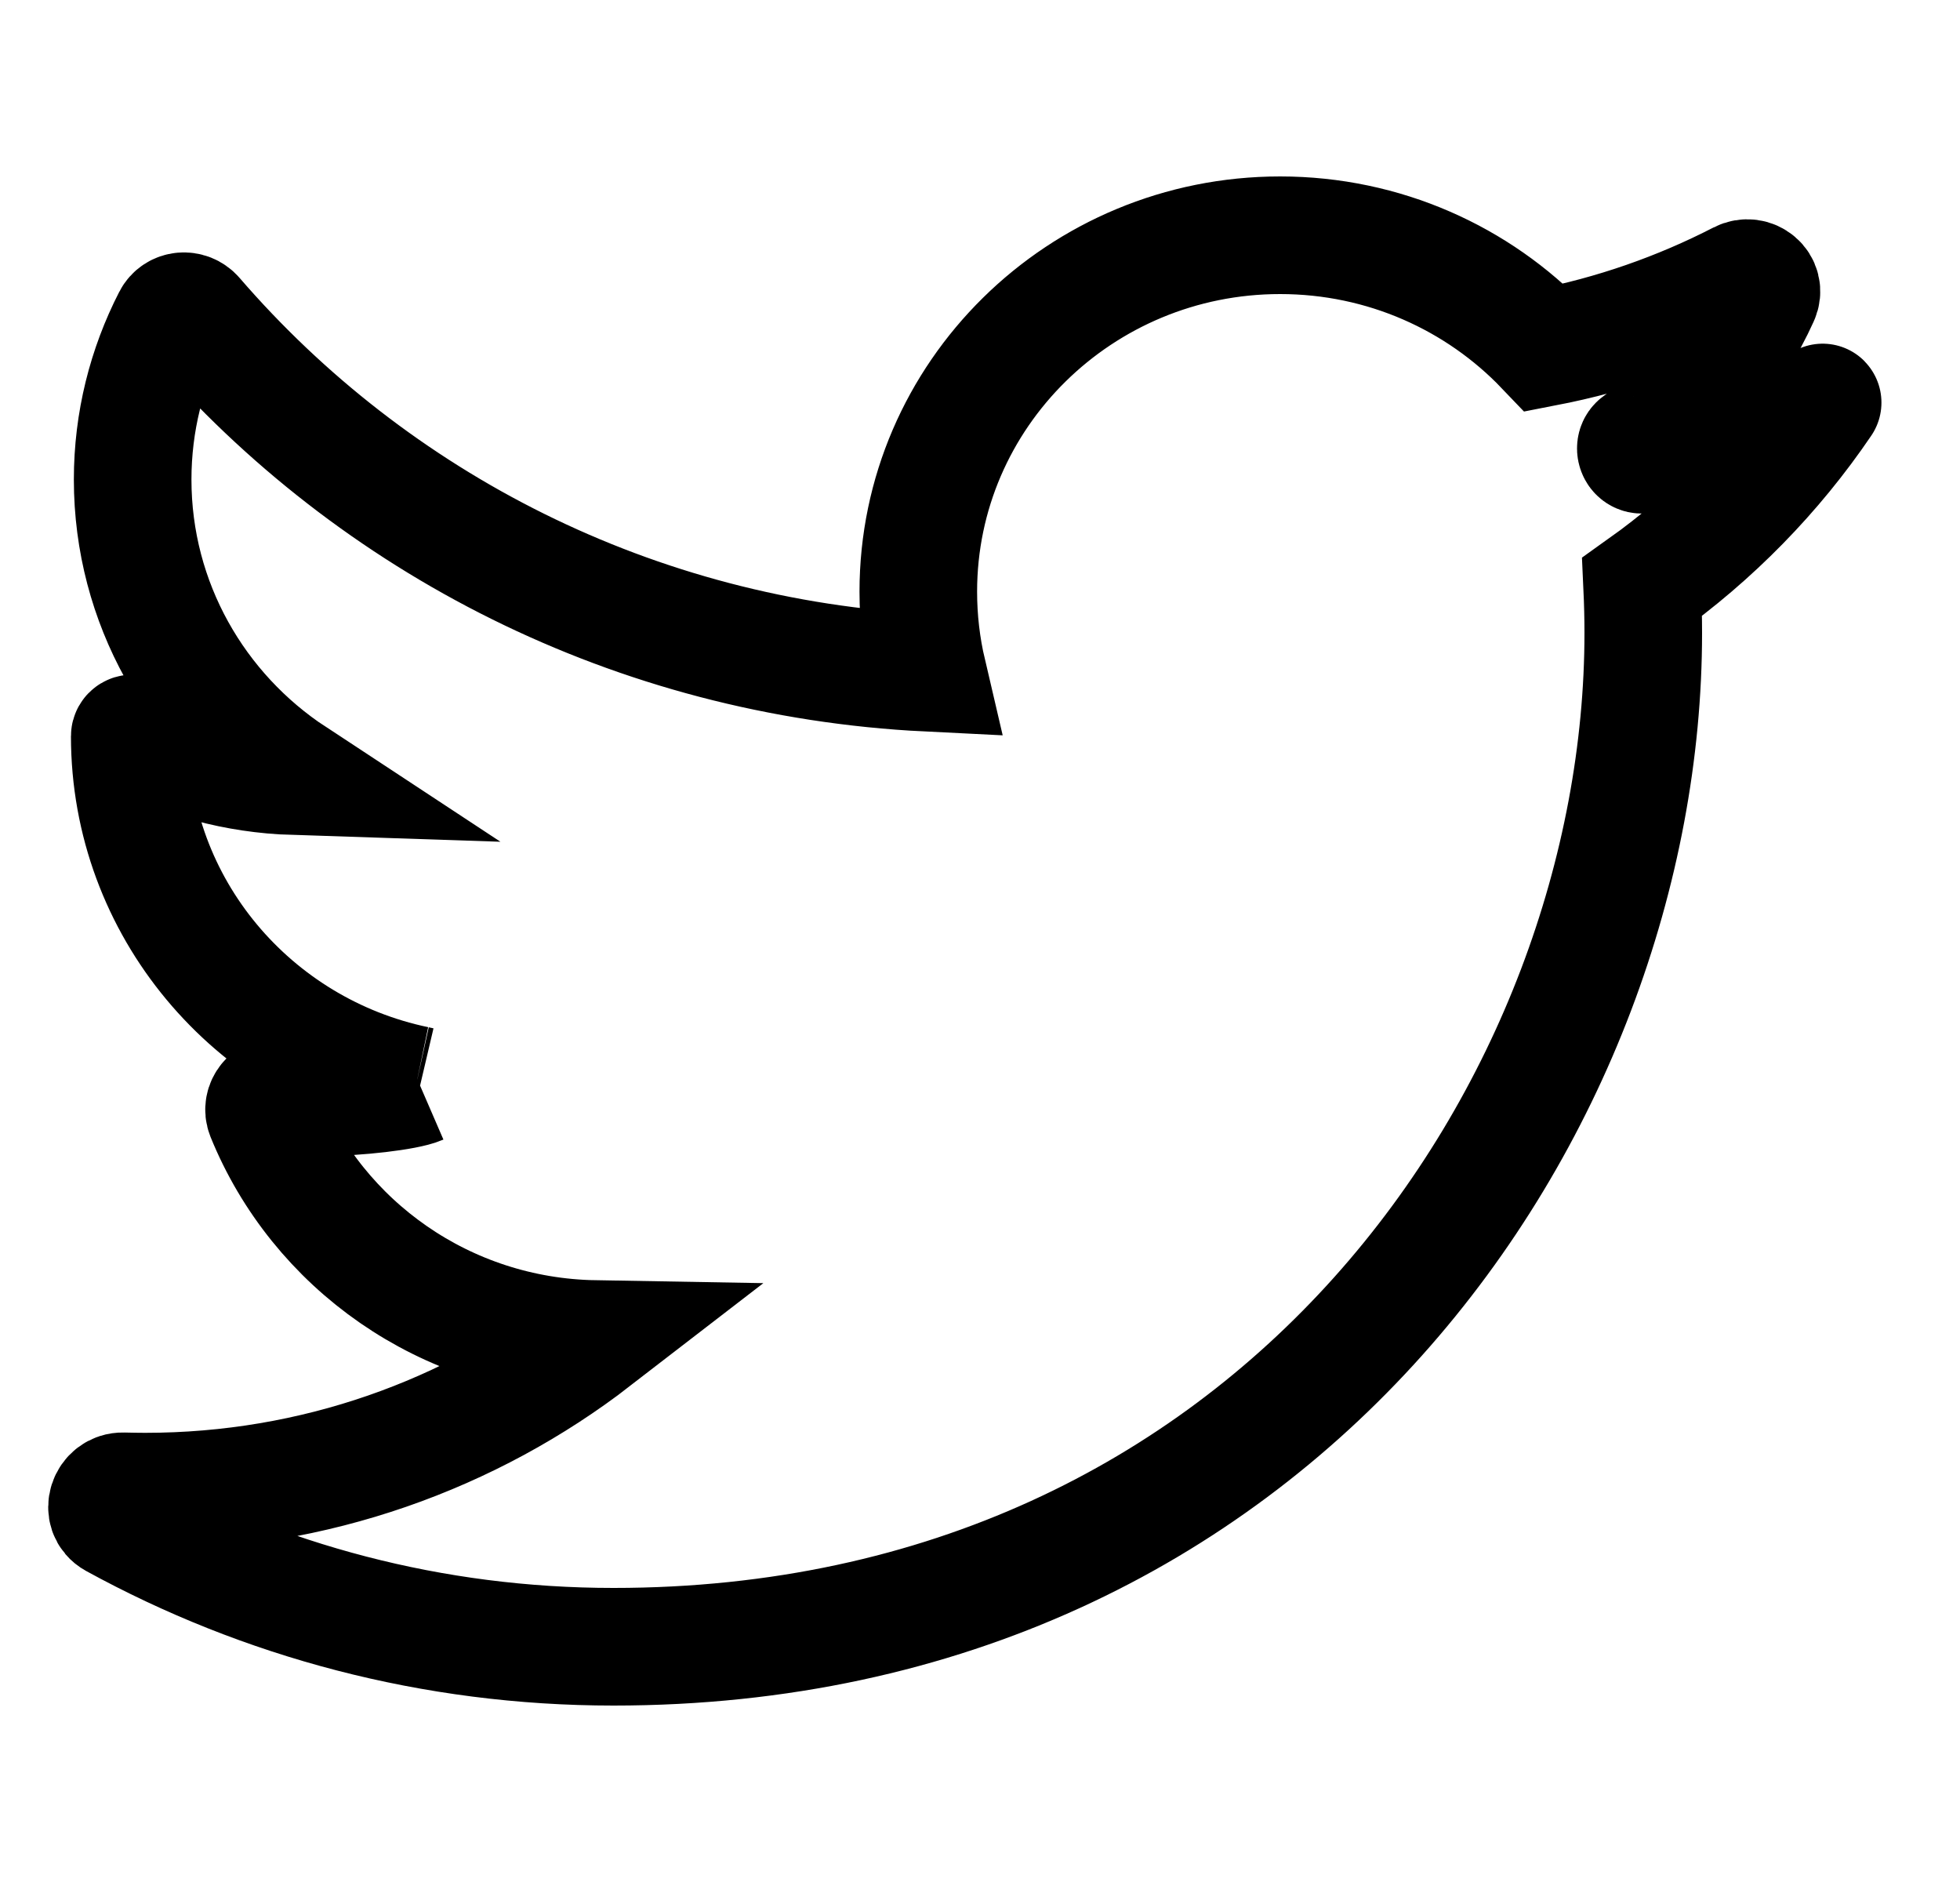 <svg
  width="25"
  height="24"
  viewBox="0 0 25 24"
  fill="none"
  xmlns="http://www.w3.org/2000/svg"
  data-fui-icon="true"
>
  <path
    d="M5.358 13.844C5.18 13.921 4.545 13.992 4.125 13.992C3.938 13.992 3.761 13.985 3.586 13.967C3.444 13.952 3.328 14.086 3.381 14.218C4.051 15.868 5.677 17.043 7.585 17.076C6.005 18.295 4.014 19.022 1.852 19.022C1.758 19.022 1.664 19.02 1.571 19.018C1.371 19.012 1.284 19.28 1.459 19.376C3.345 20.41 5.514 21 7.825 21C16.317 21 20.96 14.077 20.96 8.072C20.96 7.877 20.955 7.68 20.946 7.485C21.848 6.843 22.631 6.044 23.248 5.134V5.134C23.249 5.133 23.248 5.132 23.247 5.133C22.525 5.447 21.757 5.673 20.952 5.798C20.872 5.81 20.832 5.7 20.899 5.654C21.572 5.184 22.112 4.541 22.451 3.79C22.522 3.633 22.351 3.49 22.197 3.569C21.422 3.968 20.582 4.263 19.698 4.434C18.855 3.552 17.656 3 16.328 3C13.78 3 11.713 5.035 11.713 7.545C11.713 7.9 11.754 8.246 11.832 8.579C8.089 8.394 4.764 6.669 2.489 4.035C2.404 3.937 2.247 3.949 2.188 4.065C1.871 4.682 1.692 5.379 1.692 6.115C1.692 7.692 2.508 9.084 3.746 9.898C3.009 9.874 2.316 9.681 1.706 9.357C1.683 9.345 1.655 9.362 1.655 9.388V9.388C1.655 11.572 3.22 13.397 5.308 13.833M5.358 13.844C5.341 13.84 5.325 13.837 5.308 13.833M5.358 13.844L5.308 13.833"
    stroke="currentColor"
    stroke-width="1.5"
  />
</svg>
